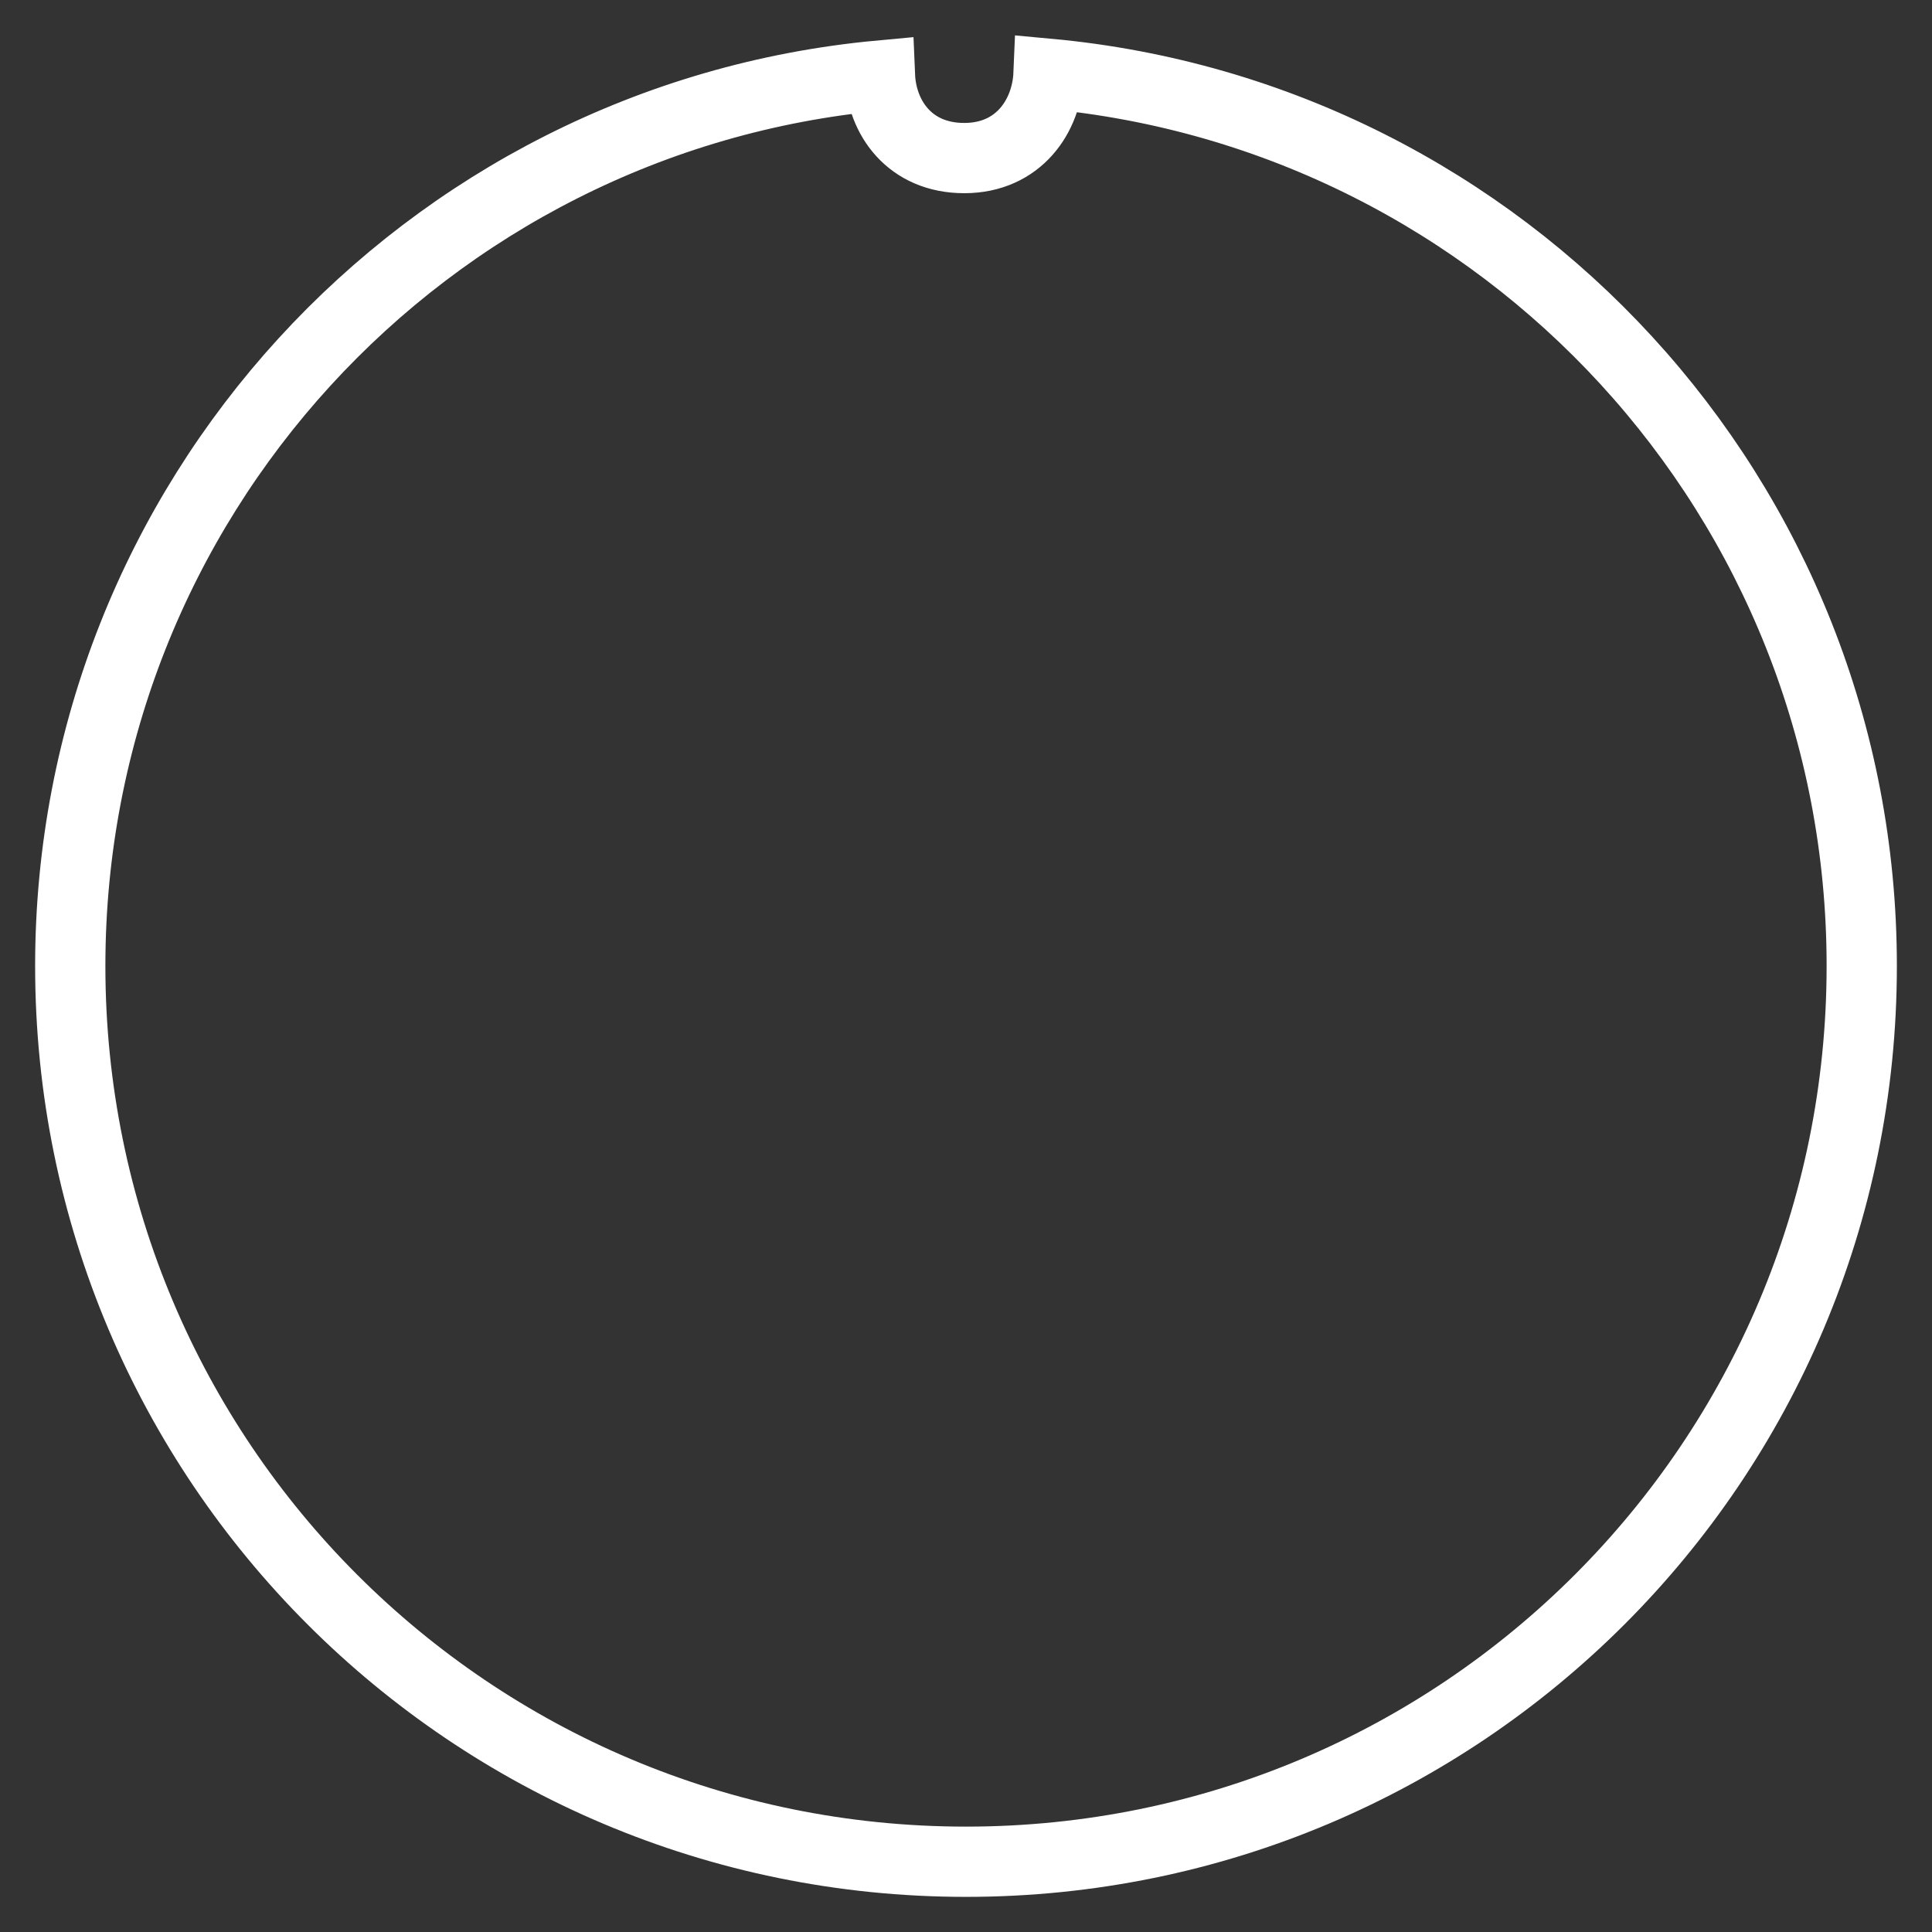 <?xml version="1.0" encoding="utf-8"?>
<!-- Generator: Adobe Illustrator 19.0.0, SVG Export Plug-In . SVG Version: 6.00 Build 0)  -->
<svg version="1.1" id="Layer_1" xmlns="http://www.w3.org/2000/svg" xmlns:xlink="http://www.w3.org/1999/xlink" x="0px" y="0px"
	 viewBox="0 0 110 110" style="enable-background:new 0 0 110 110;" xml:space="preserve">
<rect x="0" y="0" width="110" height="110" fill="#333333" stroke="none"/>
<style type="text/css">
	.st0{fill:none;stroke:#FFFFFF;stroke-width:4;stroke-miterlimit:10;}
</style>
<path id="XMLID_7_" class="st0" d="M59.7,4.2C59.6,6.6,58,9,54.9,9c-3.1,0-4.7-2.3-4.8-4.7C24.2,6.7,4,28.5,4,55
	c0,28.2,22.8,51,51,51c28.2,0,51-22.8,51-51C106,28.4,85.7,6.6,59.7,4.2z"/>
</svg>
